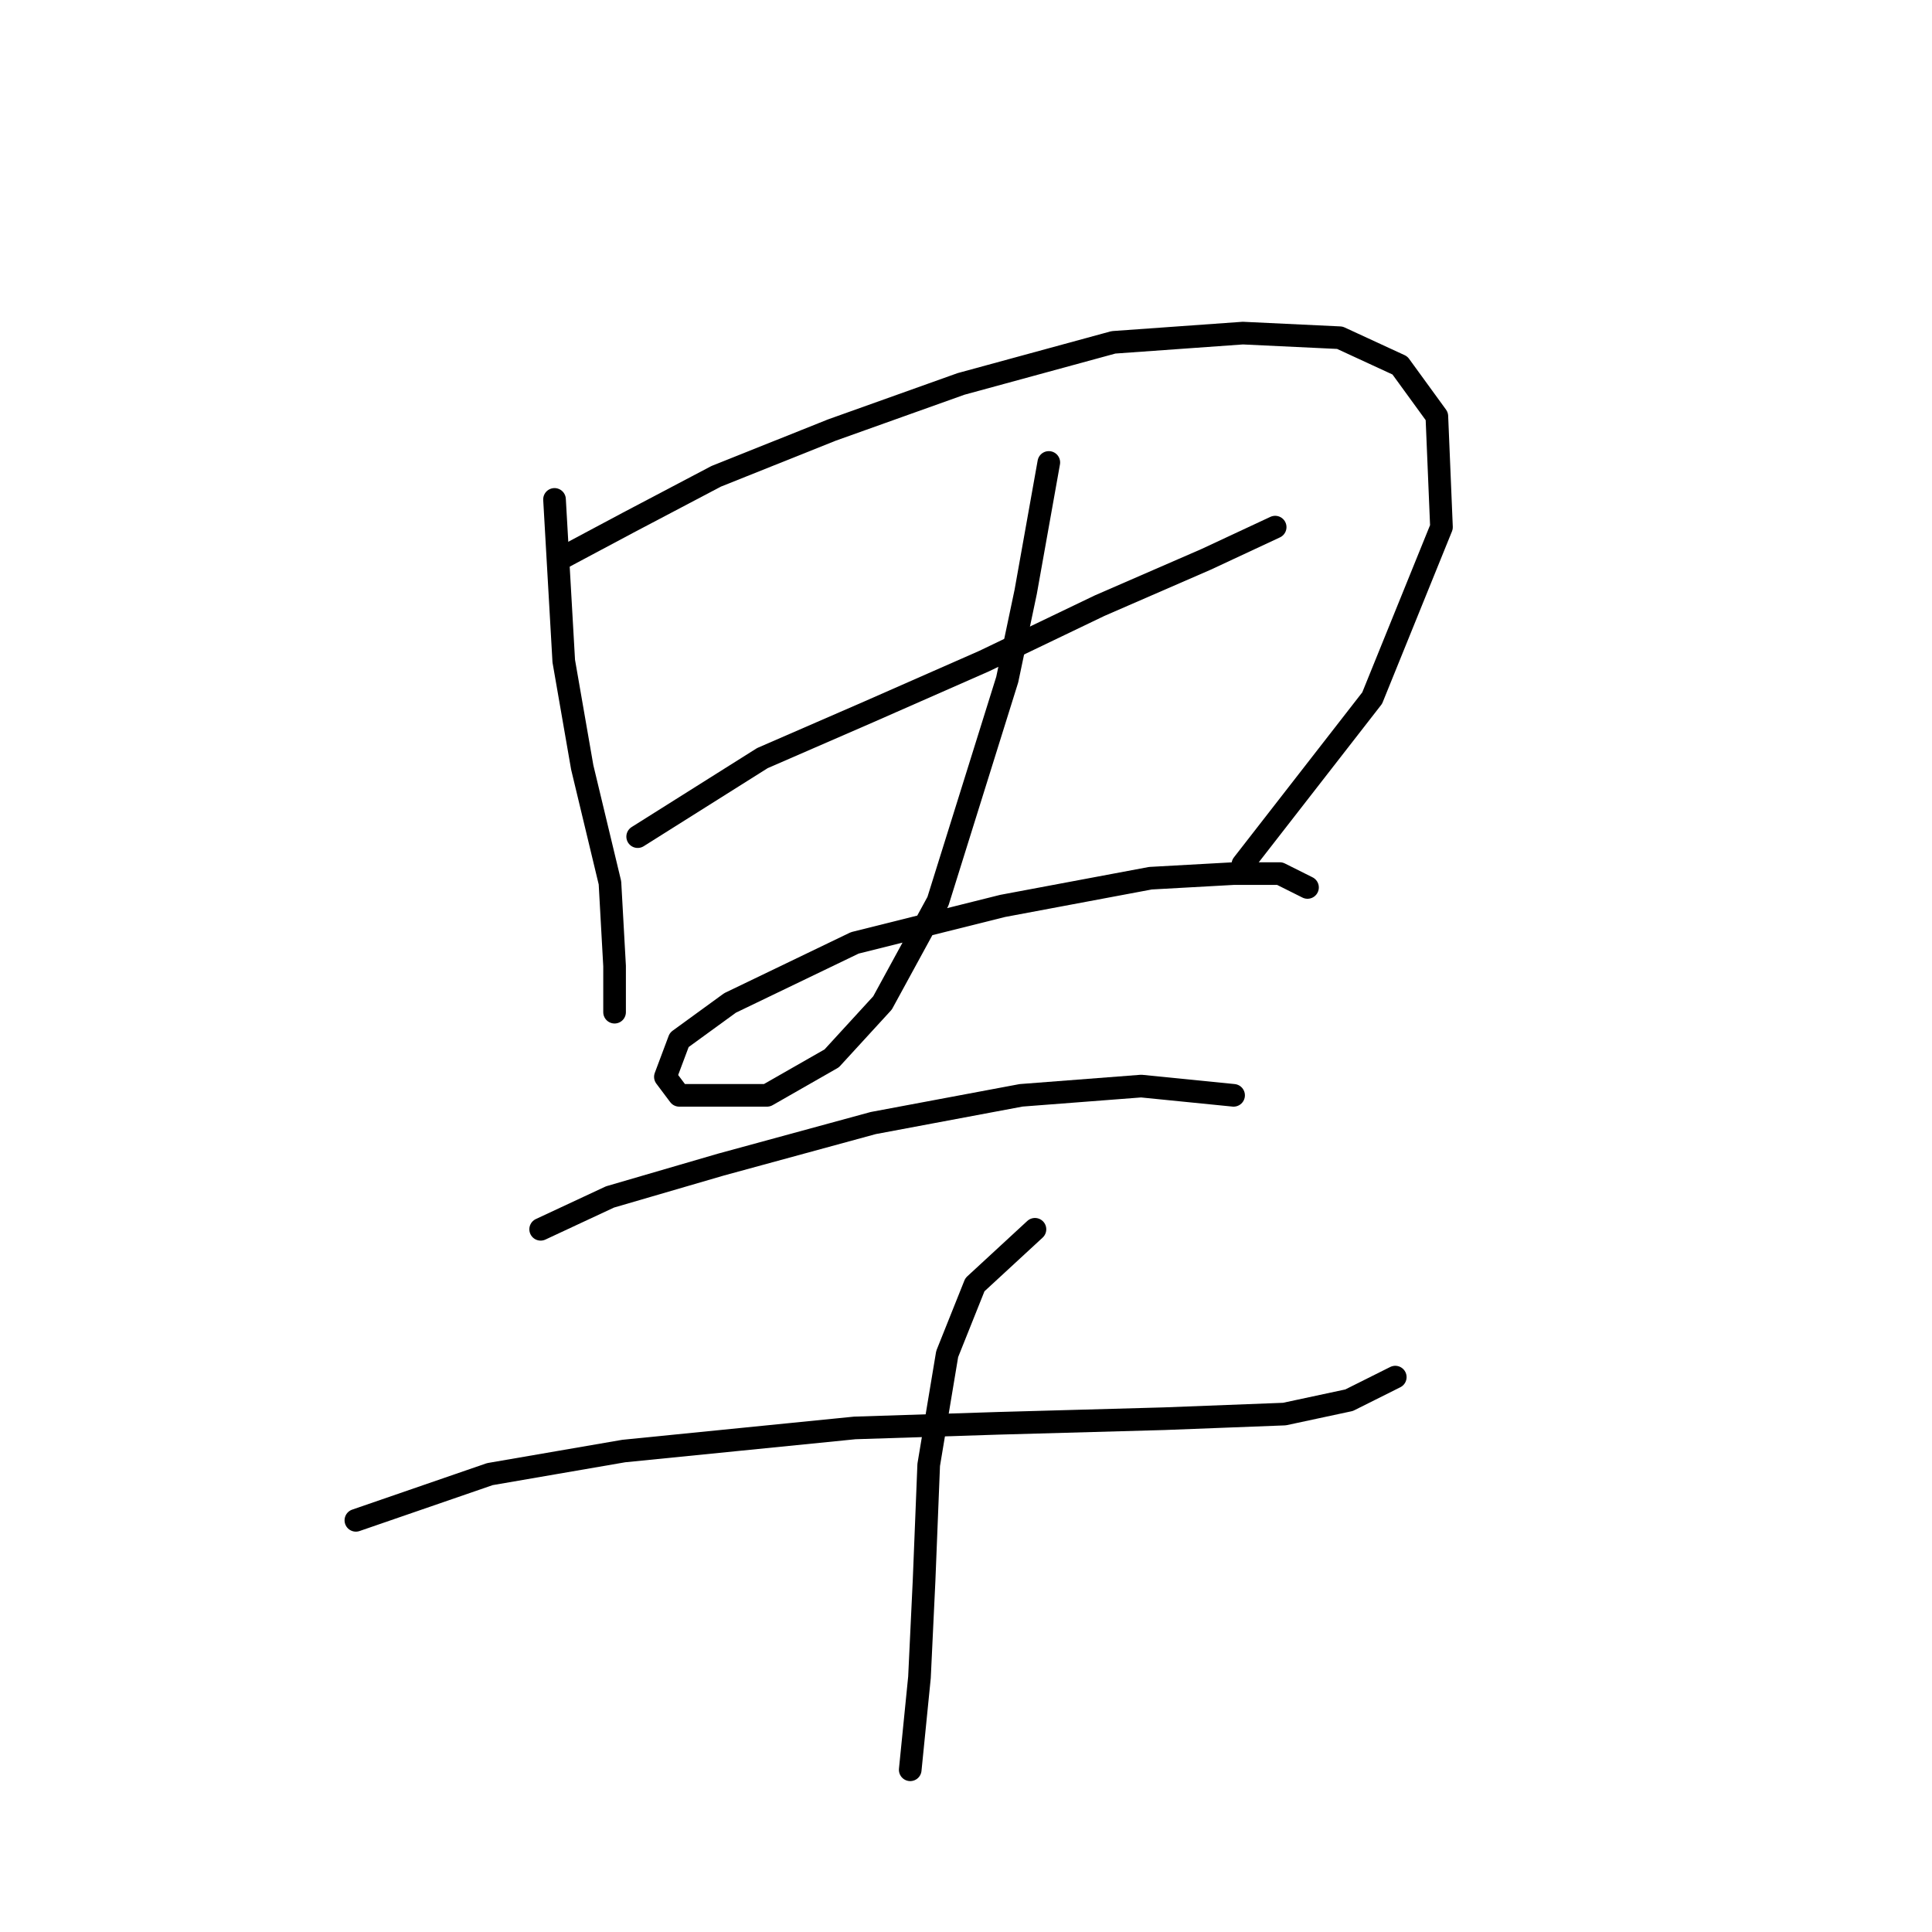 <?xml version="1.0" standalone="no"?>
    <svg width="256" height="256" xmlns="http://www.w3.org/2000/svg" version="1.1">
    <polyline stroke="black" stroke-width="3" stroke-linecap="round" fill="transparent" stroke-linejoin="round" points="73.477 66.174 74.701 87.598 77.149 101.677 80.822 116.979 81.434 127.997 81.434 134.119 81.434 134.119 " />
        <polyline stroke="black" stroke-width="3" stroke-linecap="round" fill="transparent" stroke-linejoin="round" points="74.089 74.131 83.271 69.235 94.901 63.113 110.204 56.992 127.343 50.871 147.543 45.362 164.682 44.138 177.536 44.75 185.494 48.423 190.39 55.156 191.003 69.847 181.821 92.495 164.682 114.531 164.682 114.531 " />
        <polyline stroke="black" stroke-width="3" stroke-linecap="round" fill="transparent" stroke-linejoin="round" points="84.495 110.858 101.022 100.452 115.1 94.331 130.403 87.598 145.706 80.253 159.785 74.131 168.966 69.847 168.966 69.847 " />
        <polyline stroke="black" stroke-width="3" stroke-linecap="round" fill="transparent" stroke-linejoin="round" points="138.973 61.277 135.912 78.416 133.464 90.046 124.282 119.428 116.937 132.894 110.204 140.24 101.634 145.137 90.004 145.137 88.168 142.688 90.004 137.791 96.737 132.894 113.264 124.937 132.852 120.04 152.439 116.367 163.457 115.755 169.579 115.755 173.251 117.591 173.251 117.591 " />
        <polyline stroke="black" stroke-width="3" stroke-linecap="round" fill="transparent" stroke-linejoin="round" points="71.64 162.888 80.822 158.603 95.513 154.318 115.713 148.809 135.3 145.137 151.215 143.912 163.457 145.137 163.457 145.137 " />
        <polyline stroke="black" stroke-width="3" stroke-linecap="round" fill="transparent" stroke-linejoin="round" points="47.156 201.451 64.907 195.33 82.659 192.269 113.264 189.209 132.24 188.597 154.276 187.985 170.191 187.372 178.76 185.536 184.881 182.475 184.881 182.475 " />
        <polyline stroke="black" stroke-width="3" stroke-linecap="round" fill="transparent" stroke-linejoin="round" points="137.137 162.888 129.179 170.233 125.506 179.415 123.058 194.106 122.446 209.408 121.834 222.263 120.61 234.505 120.61 234.505 " />
        </svg>